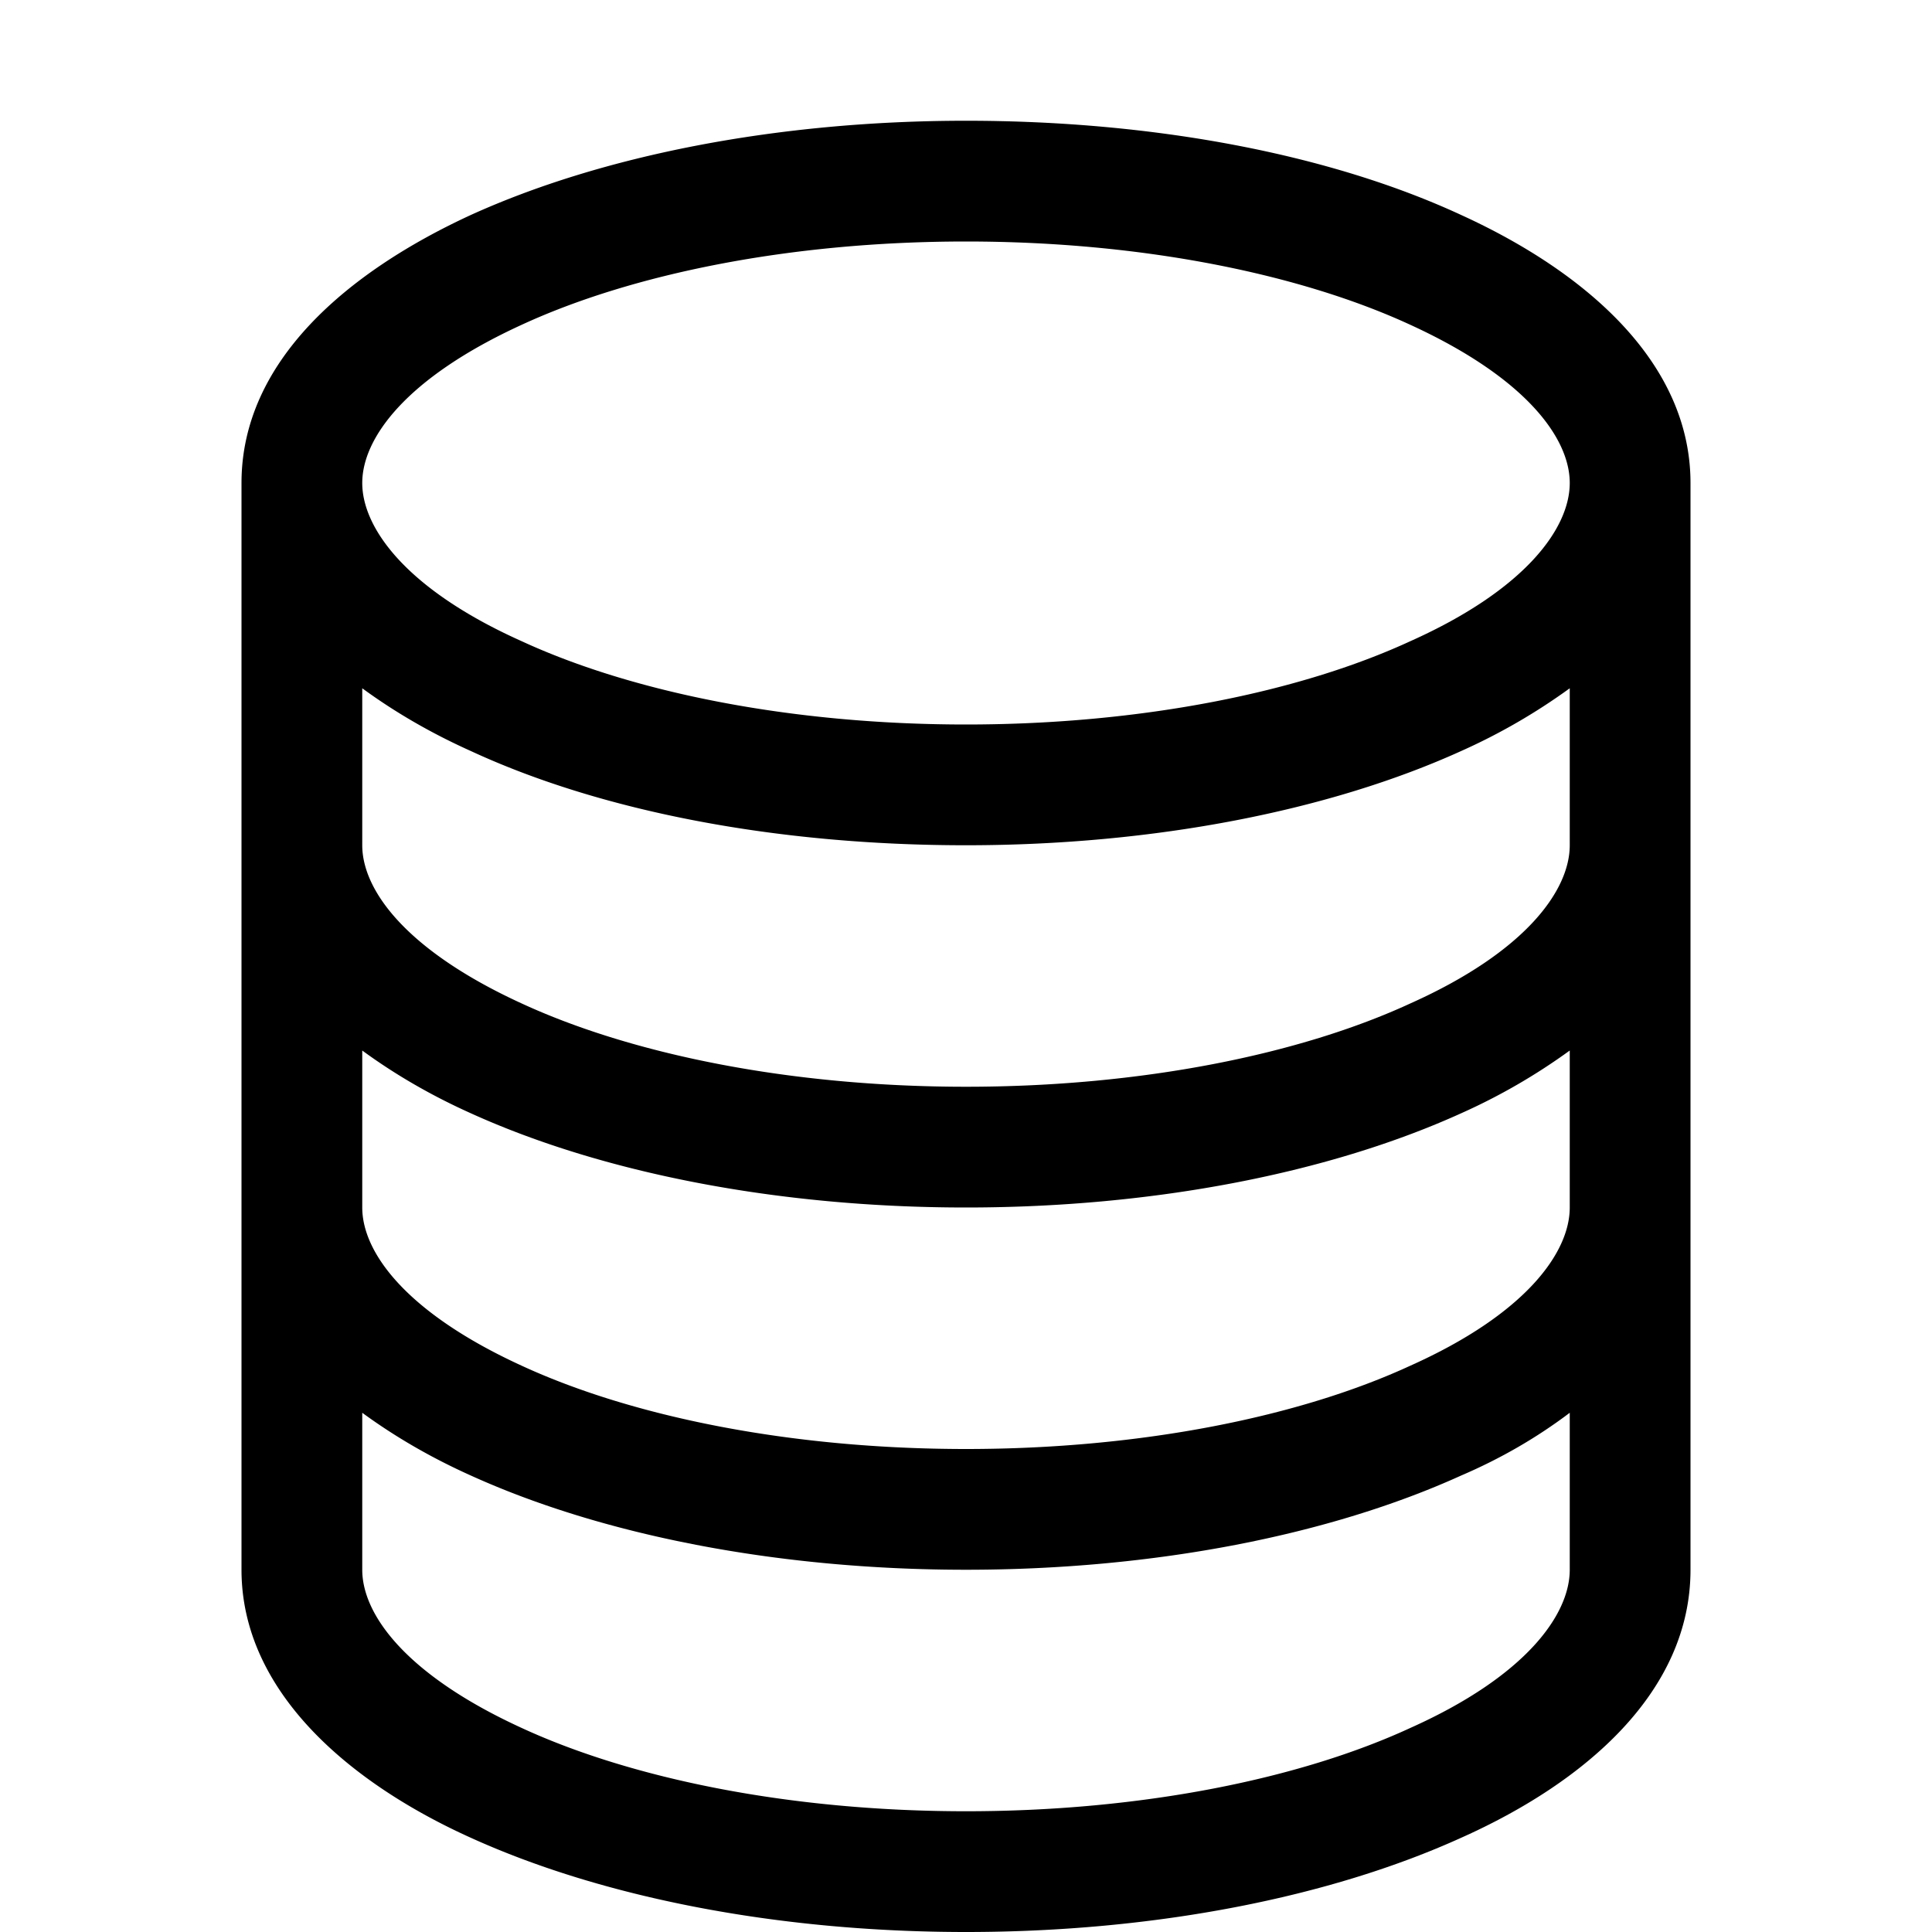 <svg xmlns="http://www.w3.org/2000/svg" width="16" height="16" viewBox="0 0 16 16"><path d="M4.32 2.69C5.23 2.27 6.54 2 8 2s2.77.27 3.68.69C12.64 3.13 13 3.63 13 4s-.36.88-1.32 1.31C10.77 5.73 9.46 6 8 6s-2.77-.27-3.68-.69C3.36 4.88 3 4.37 3 4s.36-.87 1.32-1.31m8.68 3V7c0 .37-.36.88-1.32 1.31C10.77 8.73 9.46 9 8 9s-2.77-.27-3.68-.69C3.36 7.87 3 7.37 3 7V5.7q.41.3.9.52C4.98 6.72 6.43 7 8 7s3.02-.29 4.1-.78a5 5 0 0 0 .9-.52M14 4c0-1-.87-1.75-1.9-2.22C11.02 1.28 9.57 1 8 1s-3.02.29-4.1.78C2.88 2.25 2 2.99 2 4v9c0 1 .88 1.76 1.9 2.22 1.08.49 2.53.78 4.1.78s3.02-.29 4.1-.78c1.03-.46 1.9-1.21 1.9-2.22zm-1 4.7V10c0 .37-.36.88-1.32 1.31-.91.42-2.22.69-3.68.69s-2.77-.27-3.68-.69C3.36 10.87 3 10.37 3 10V8.7q.41.3.9.52c1.08.49 2.53.78 4.1.78s3.02-.29 4.1-.78a5 5 0 0 0 .9-.52m0 3V13c0 .37-.36.88-1.32 1.31-.91.42-2.22.69-3.68.69s-2.77-.27-3.68-.69C3.36 13.87 3 13.37 3 13v-1.3q.41.3.9.52c1.08.49 2.53.78 4.1.78s3.02-.29 4.1-.78q.49-.21.9-.52"/></svg>